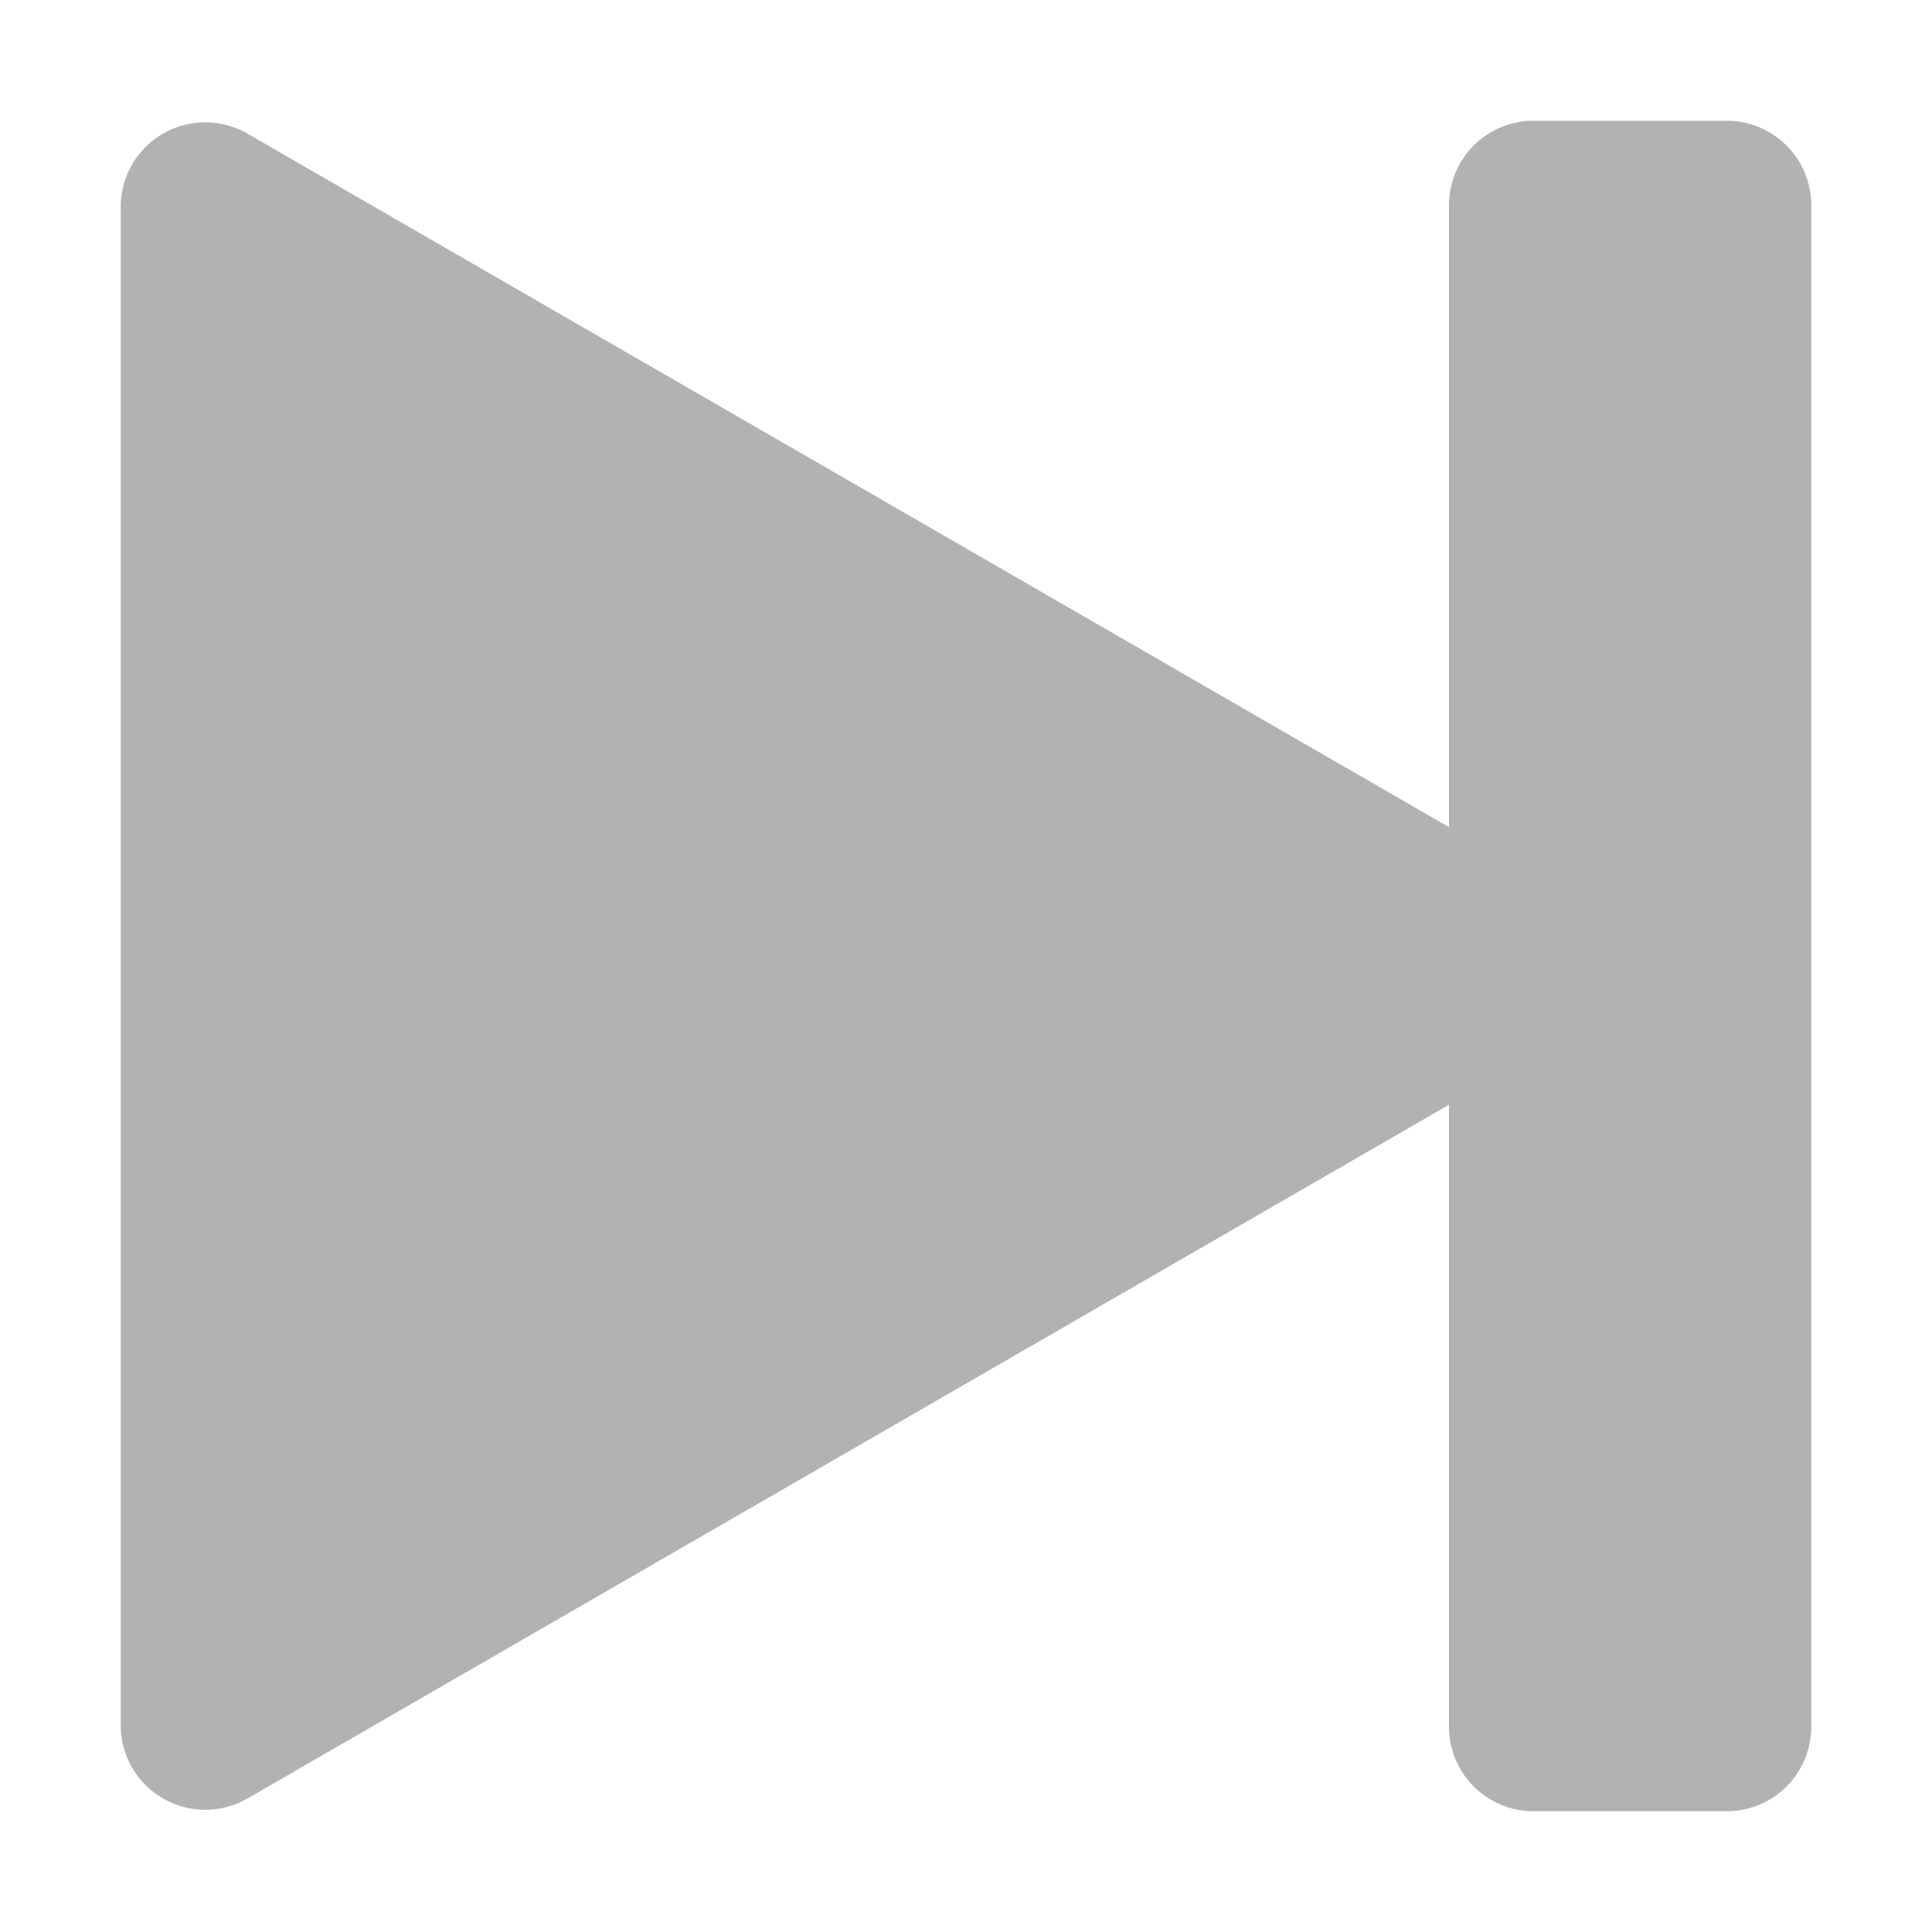               <svg aria-hidden="true" viewBox="0 0 16 16" fill="#b2b2b2" height="16" width="16" xmlns="http://www.w3.org/2000/svg">
                <path d="M12.7 1a.7.7 0 0 0-.7.7v5.15L2.05 1.107A.7.7 0 0 0 1 1.712v12.575a.7.7 0 0 0 1.05.607L12 9.149V14.3a.7.7 0 0 0 .7.7h1.6a.7.7 0 0 0 .7-.7V1.7a.7.7 0 0 0-.7-.7z"></path>
              </svg>
